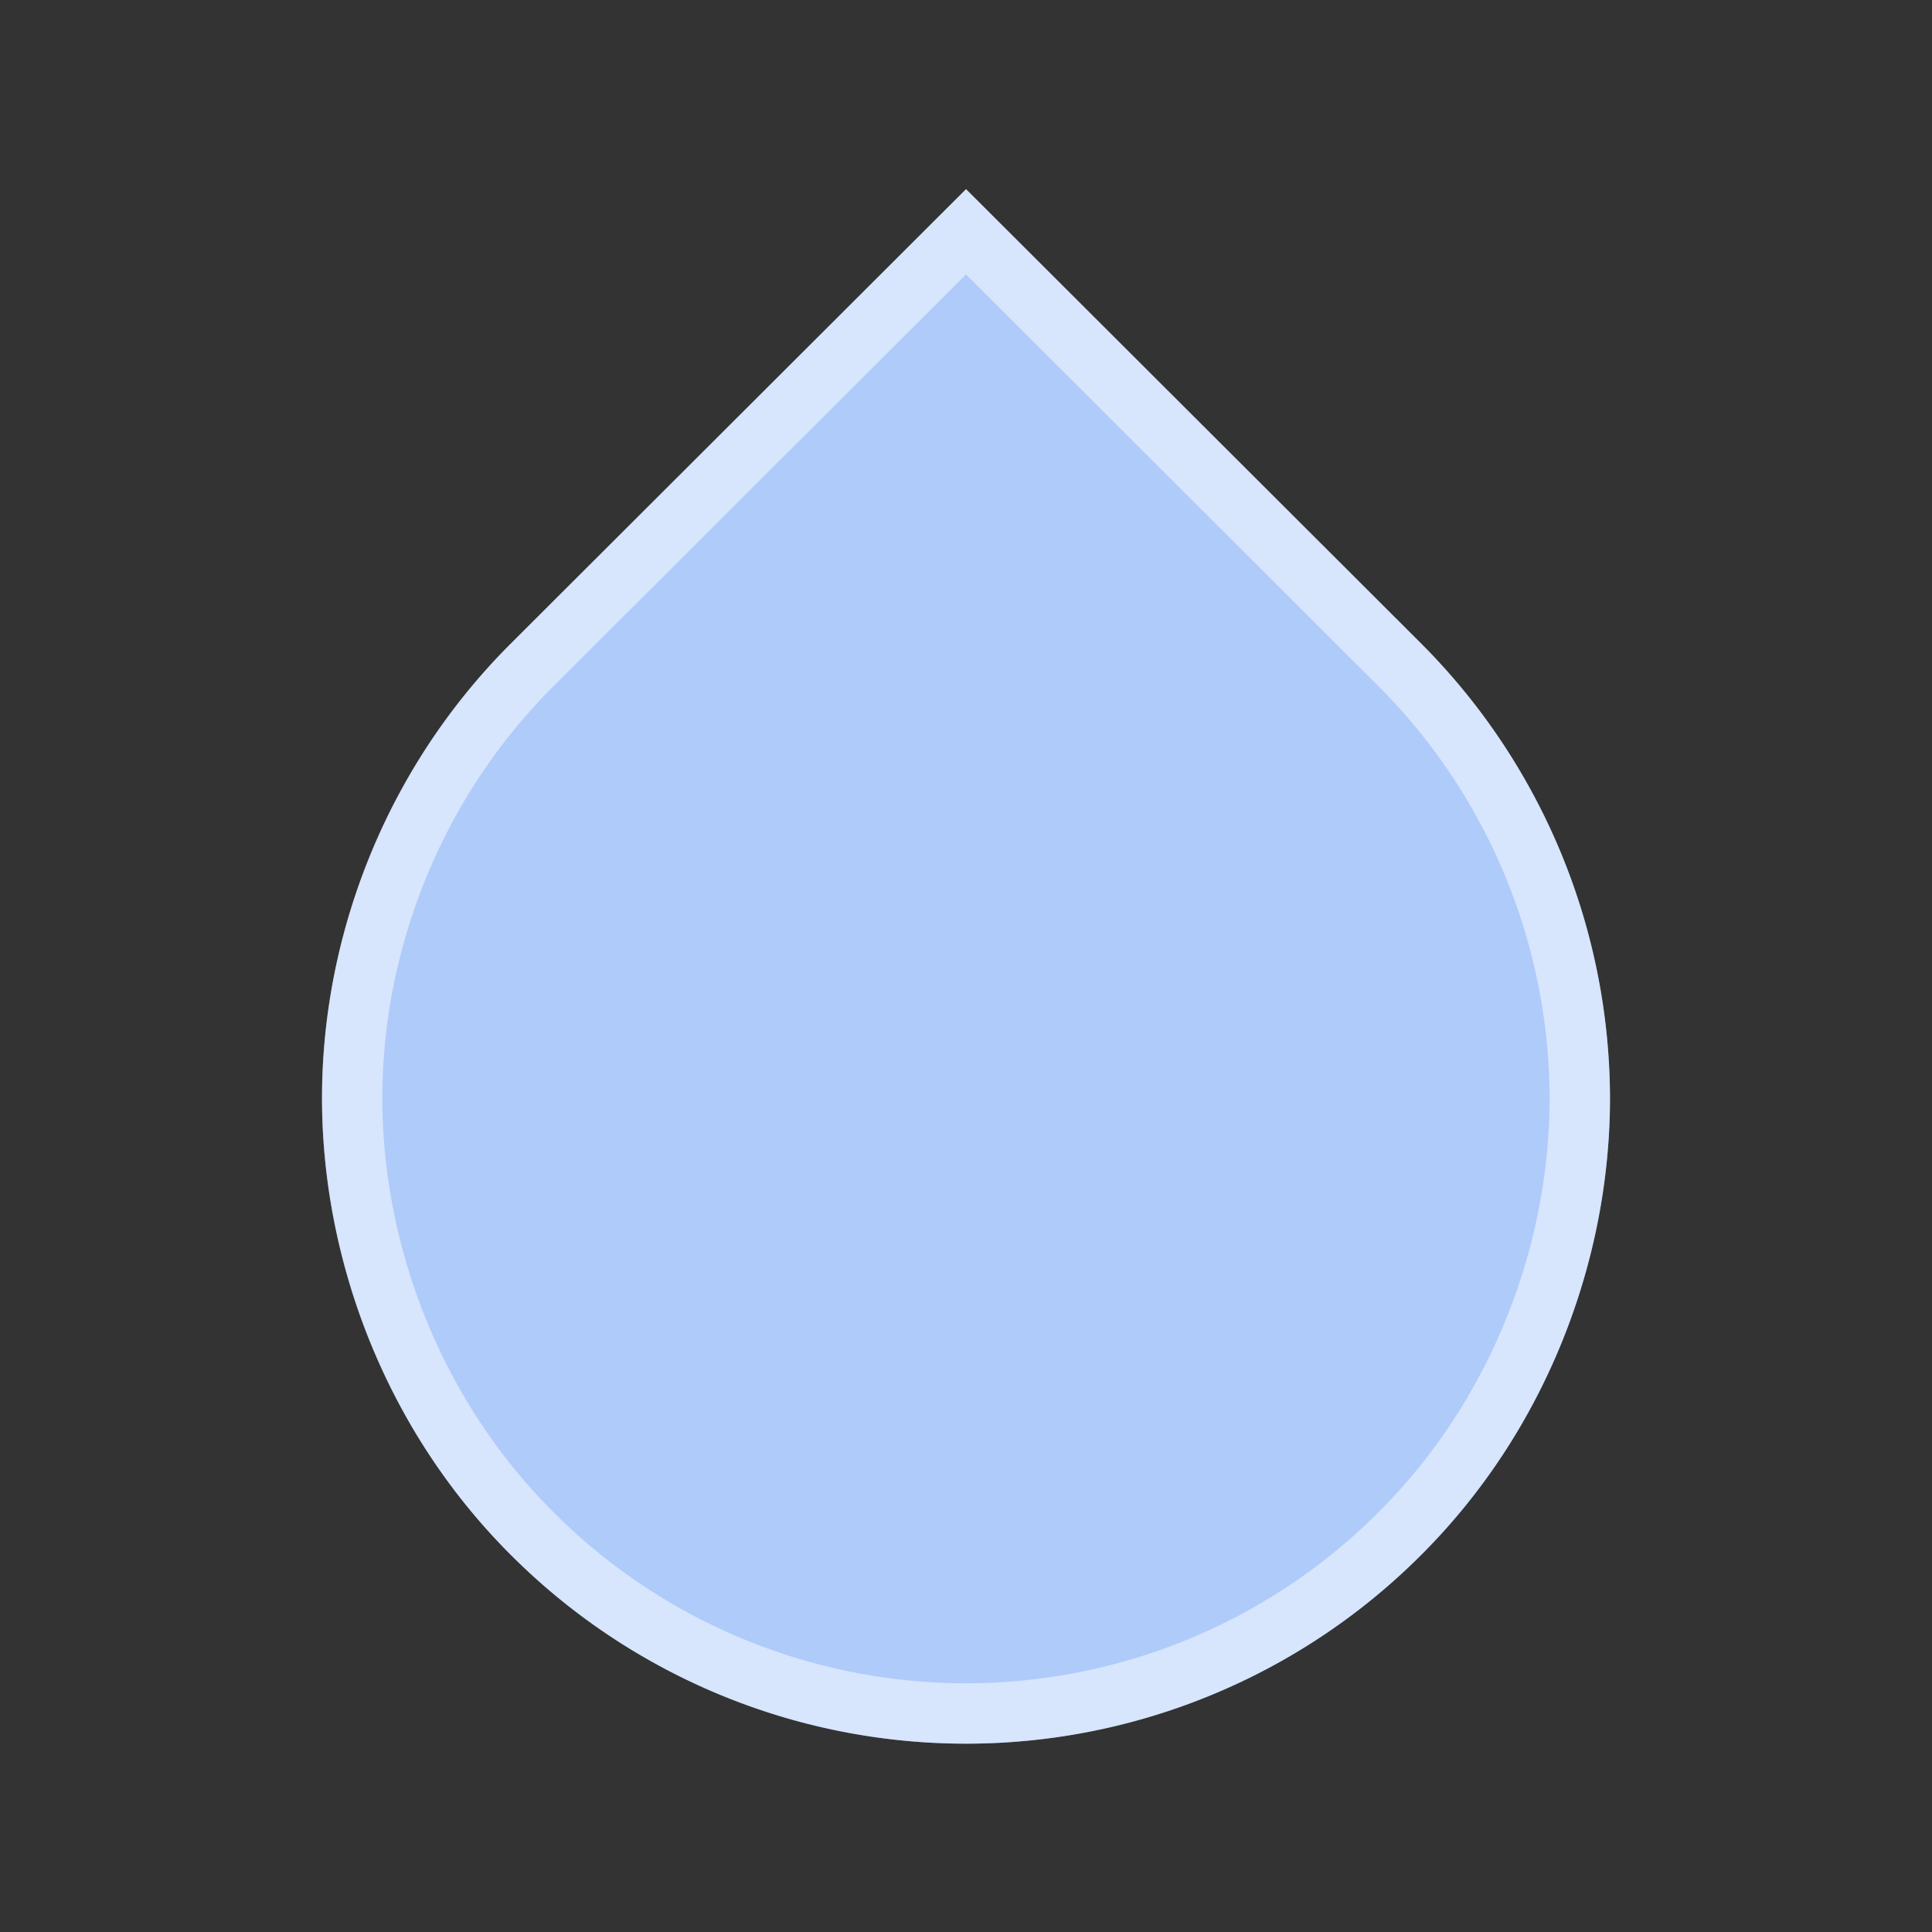 <svg xmlns="http://www.w3.org/2000/svg" fill="none" viewBox="0 0 32 32">
  <rect x="0" y="0" width="32" height="32" fill="#333333" stroke="none"/>
  <path fill="#AECBFA" fill-rule="evenodd" d="M26.667 18.187c0 2.666-1.04 5.48-3.12 7.56a10.653 10.653 0 0 1-15.093 0c-2.08-2.08-3.12-4.894-3.12-7.56 0-2.667 1.04-5.44 3.12-7.52l7.547-7.534 7.546 7.534a10.693 10.693 0 0 1 3.12 7.52Z" clip-rule="evenodd"/>
  <path stroke="#FFFFFF" stroke-linecap="square" stroke-opacity=".5" d="M8.807 11.02 16 3.84l7.193 7.18a10.193 10.193 0 0 1 2.973 7.167c0 2.542-.993 5.226-2.973 7.206a10.154 10.154 0 0 1-14.386 0c-1.981-1.98-2.974-4.664-2.974-7.206 0-2.54.992-5.185 2.974-7.167Z"/>
</svg>